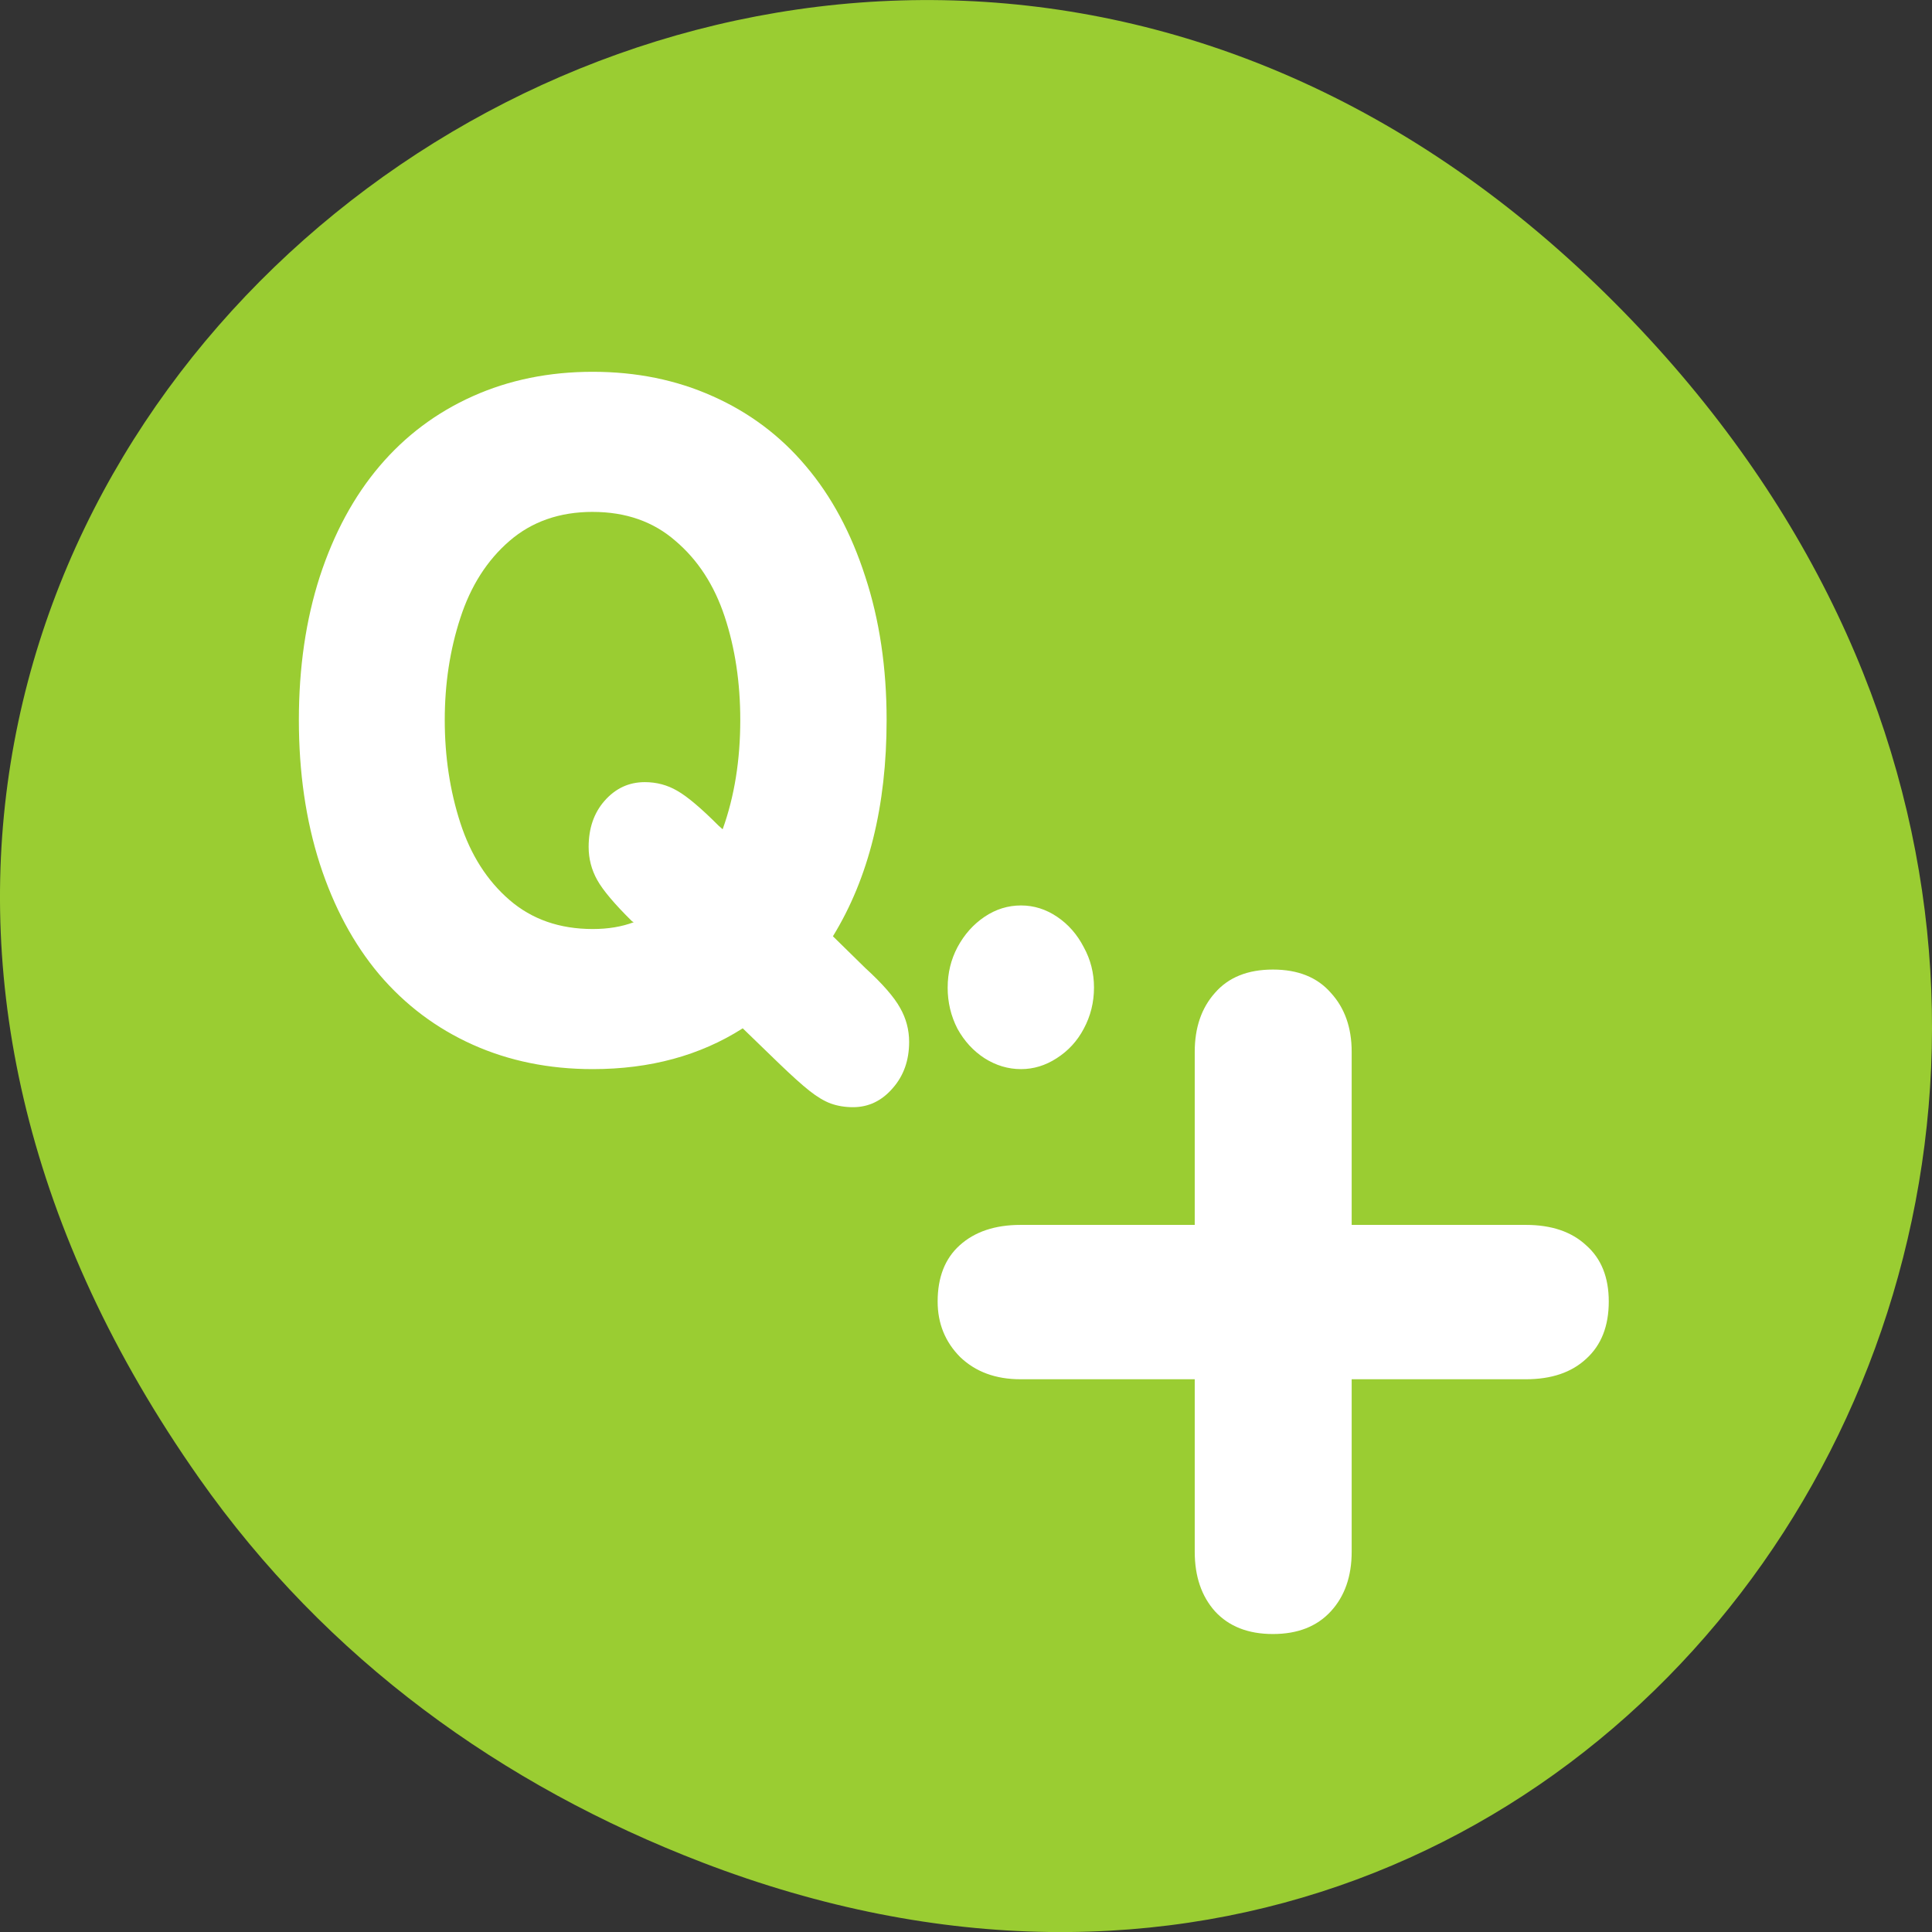 <svg xmlns="http://www.w3.org/2000/svg" viewBox="0 0 256 256"><rect x="0" y="0" width="256" height="256" fill="#333333" stroke="none"/><path d="m 26.373 195.84 c -92.05 -130.93 77.948 -263.6 186.39 -156.91 102.17 100.51 7.449 256.68 -119.69 207.86 -26.526 -10.185 -49.802 -26.914 -66.7 -50.948 z" style="fill:#9acd32;color:#000"/><g transform="matrix(2.993 0 0 2.933 42.893 49.06)" style="fill:#fff"><path d="m 27.624 27.886 c 0 -0.655 0.145 -1.263 0.435 -1.823 0.302 -0.574 0.702 -1.031 1.198 -1.372 0.496 -0.341 1.034 -0.512 1.615 -0.512 0.569 0 1.101 0.171 1.597 0.512 0.496 0.341 0.889 0.799 1.179 1.372 0.302 0.56 0.454 1.168 0.454 1.823 0 0.669 -0.151 1.29 -0.454 1.864 -0.29 0.56 -0.69 1 -1.198 1.331 -0.496 0.328 -1.022 0.492 -1.579 0.492 -0.569 0 -1.107 -0.164 -1.615 -0.492 -0.496 -0.328 -0.895 -0.772 -1.198 -1.331 -0.29 -0.574 -0.435 -1.195 -0.435 -1.864 z m -7.476 3.421 l -1.597 -1.577 c -1.887 1.229 -4.101 1.843 -6.641 1.843 -1.936 0 -3.708 -0.369 -5.317 -1.106 c -1.609 -0.737 -2.988 -1.796 -4.137 -3.175 -1.137 -1.379 -2.01 -3.045 -2.631 -4.998 -0.617 -1.966 -0.925 -4.131 -0.925 -6.493 c 0 -2.362 0.308 -4.52 0.925 -6.473 c 0.629 -1.966 1.512 -3.632 2.649 -4.998 1.137 -1.366 2.51 -2.417 4.119 -3.154 1.609 -0.737 3.381 -1.106 5.317 -1.106 c 1.936 0 3.708 0.369 5.317 1.106 1.621 0.737 2.994 1.789 4.119 3.154 1.137 1.366 2.01 3.03 2.631 4.998 0.629 1.953 0.944 4.11 0.944 6.473 0 3.878 -0.792 7.135 -2.377 9.77 l 1.433 1.434 c 0.762 0.71 1.276 1.311 1.542 1.803 0.266 0.478 0.399 0.99 0.399 1.536 0 0.833 -0.242 1.529 -0.726 2.089 -0.484 0.574 -1.071 0.86 -1.76 0.86 -0.351 0 -0.677 -0.055 -0.98 -0.164 c -0.29 -0.109 -0.605 -0.3 -0.944 -0.574 -0.339 -0.273 -0.792 -0.69 -1.361 -1.249 z m -8.238 -24.908 c -1.464 0 -2.692 0.437 -3.684 1.311 -0.992 0.874 -1.718 2.035 -2.177 3.482 -0.46 1.434 -0.69 2.97 -0.69 4.609 0 1.652 0.23 3.202 0.69 4.65 0.46 1.447 1.185 2.608 2.177 3.482 0.992 0.874 2.22 1.311 3.684 1.311 0.677 0 1.282 -0.102 1.815 -0.307 l -0.073 -0.041 c -0.774 -0.778 -1.288 -1.4 -1.542 -1.864 -0.254 -0.464 -0.381 -0.963 -0.381 -1.495 0 -0.847 0.236 -1.543 0.708 -2.089 0.484 -0.56 1.077 -0.84 1.778 -0.84 0.52 0 0.998 0.13 1.433 0.389 0.448 0.259 1.058 0.785 1.833 1.577 l 0.181 0.164 c 0.52 -1.475 0.78 -3.12 0.78 -4.936 0 -1.693 -0.23 -3.25 -0.69 -4.67 c -0.46 -1.42 -1.185 -2.56 -2.177 -3.421 -0.98 -0.874 -2.202 -1.311 -3.665 -1.311 z"/><path d="m 38.562 38.611 v -7.819 c 0 -1.094 0.299 -1.982 0.897 -2.666 0.598 -0.701 1.453 -1.051 2.564 -1.051 1.111 0 1.965 0.35 2.564 1.051 0.615 0.684 0.923 1.572 0.923 2.666 v 7.819 h 7.716 c 1.128 0 2.02 0.308 2.666 0.923 0.667 0.598 1 1.444 1 2.538 0 1.111 -0.333 1.974 -1 2.589 -0.649 0.615 -1.538 0.923 -2.666 0.923 h -7.716 v 7.793 c 0 1.111 -0.308 2.01 -0.923 2.692 -0.615 0.684 -1.47 1.025 -2.564 1.025 -1.094 0 -1.948 -0.342 -2.564 -1.025 -0.598 -0.684 -0.897 -1.581 -0.897 -2.692 v -7.793 h -7.716 c -1.094 0 -1.982 -0.333 -2.666 -1 -0.667 -0.684 -1 -1.521 -1 -2.512 0 -1.094 0.325 -1.94 0.974 -2.538 0.667 -0.615 1.564 -0.923 2.692 -0.923 h 7.716 z"/></g></svg>